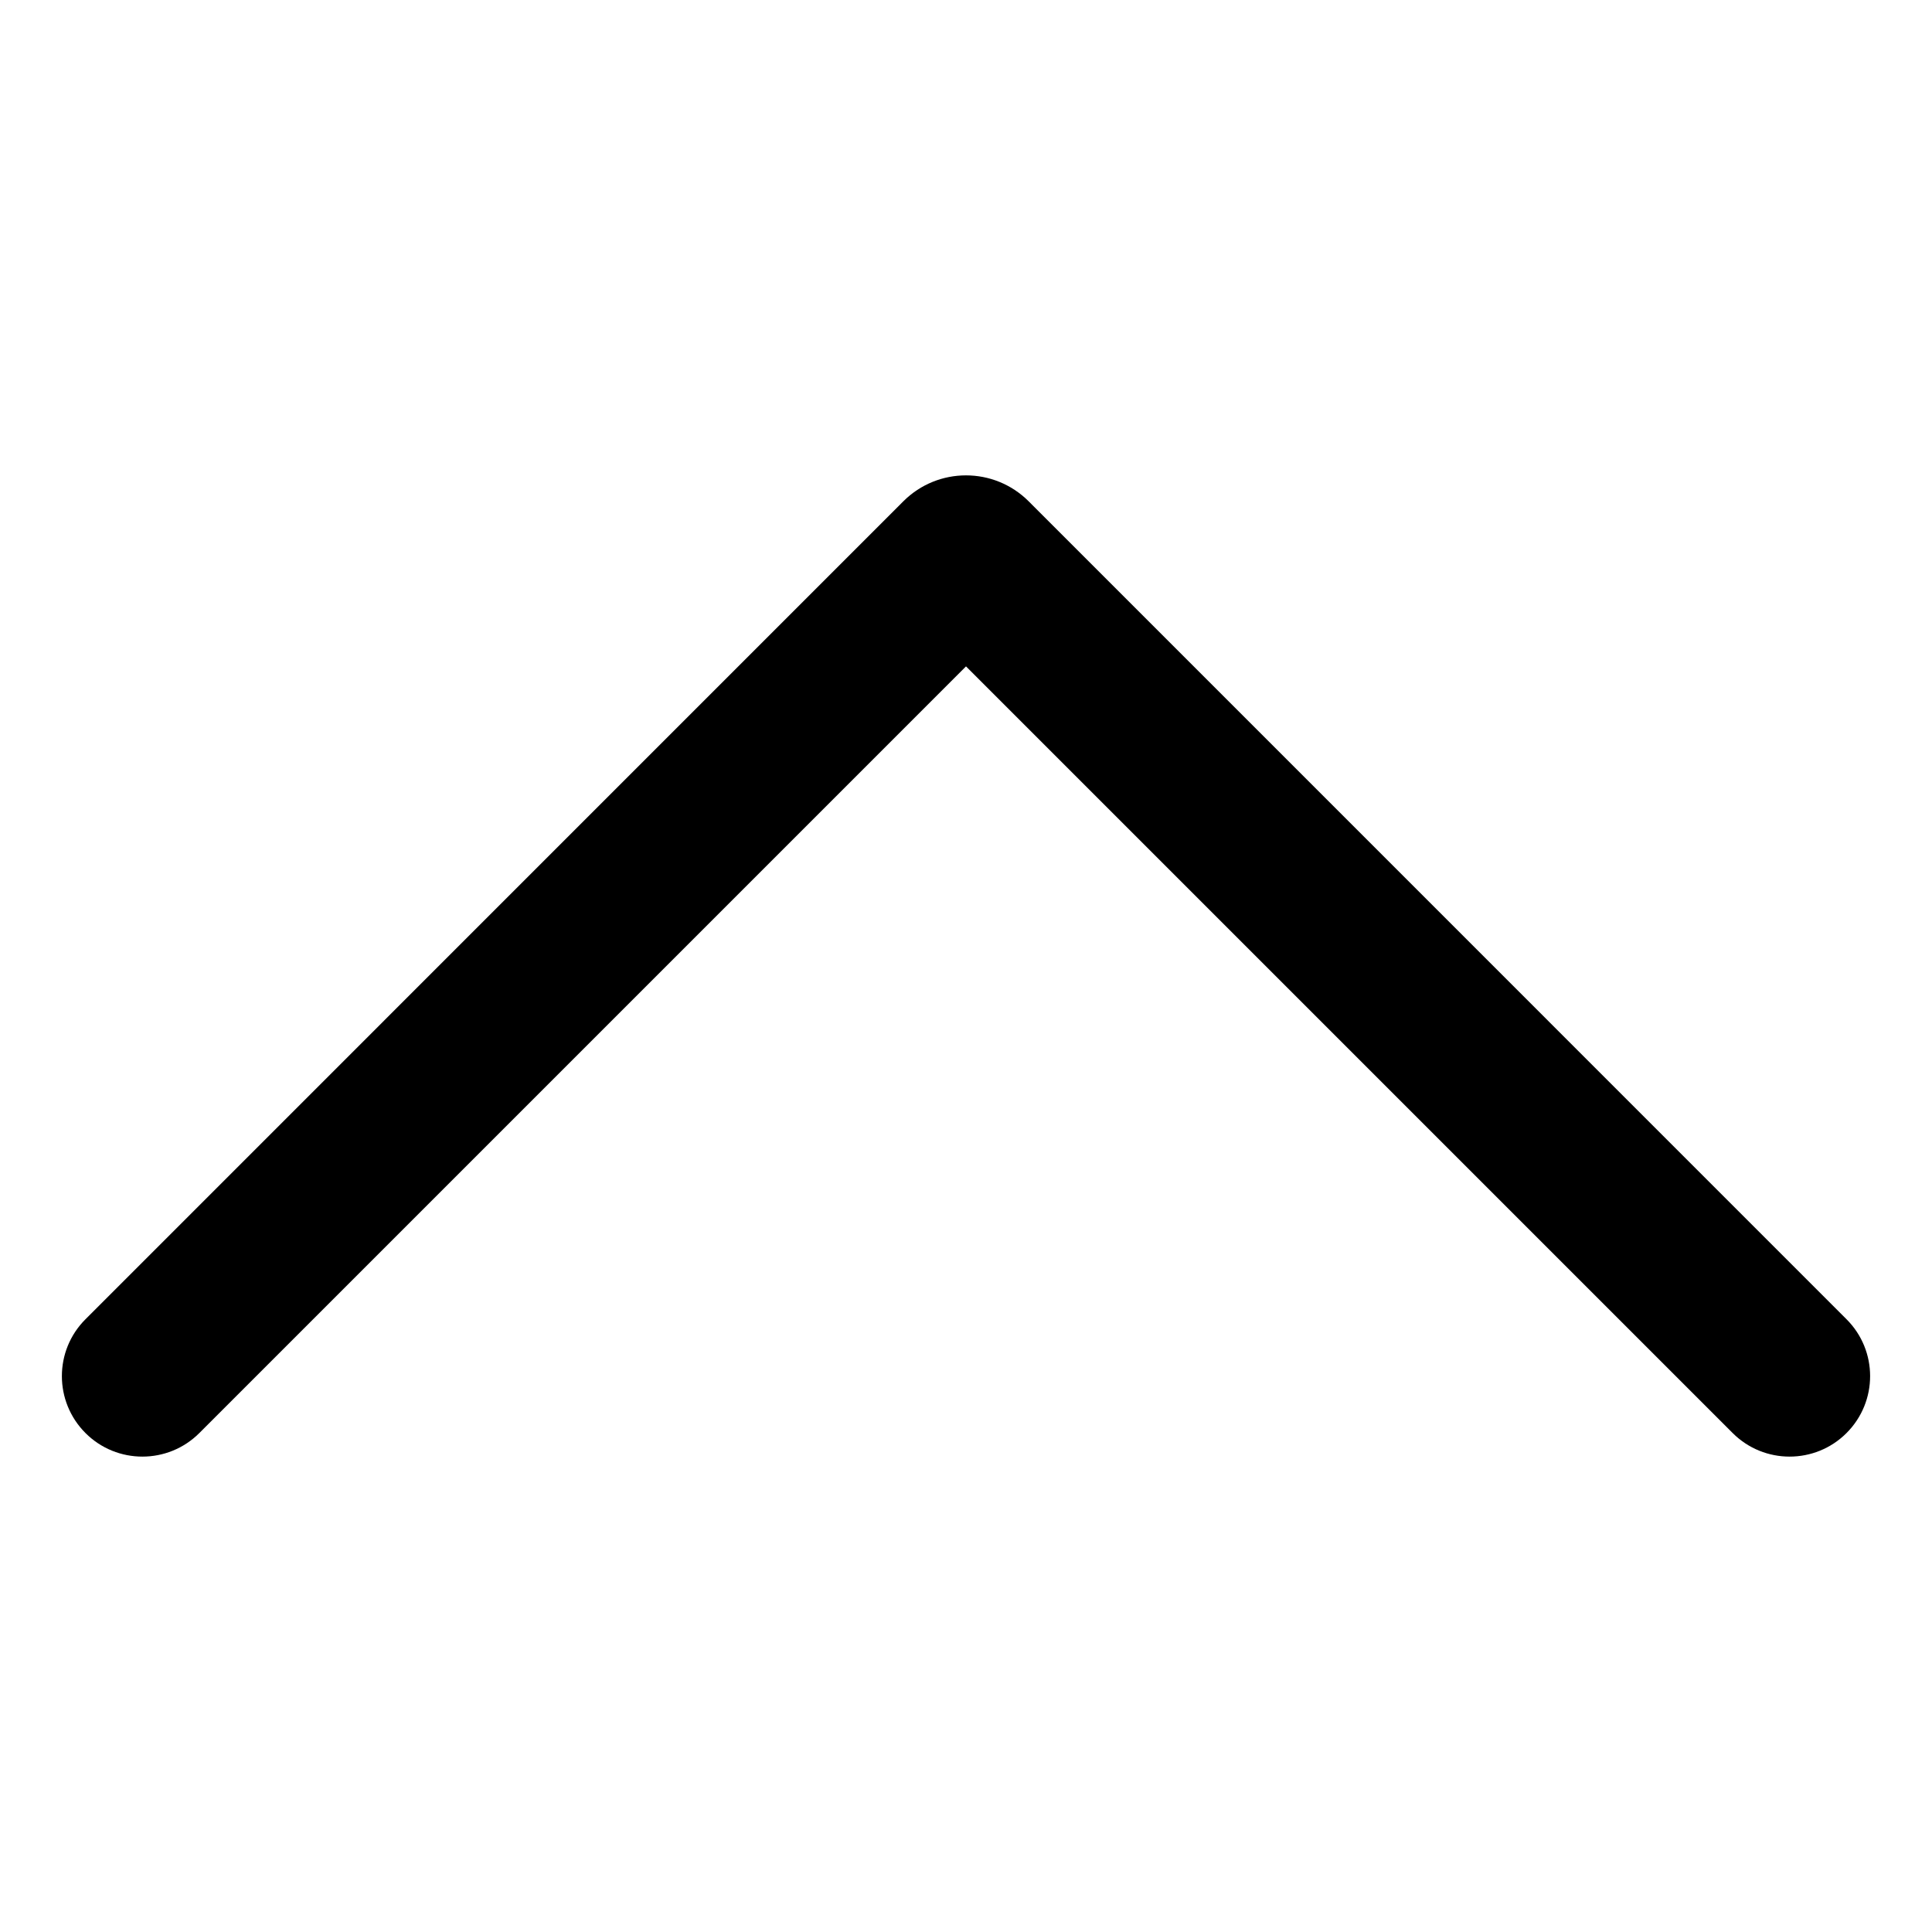 <svg width="24" height="24" viewBox="0 0 24 24" fill="none" xmlns="http://www.w3.org/2000/svg">
<path d="M12.778 6.227C12.348 5.798 11.652 5.798 11.222 6.227L1.062 16.388C0.671 16.778 0.671 17.411 1.062 17.802C1.452 18.192 2.086 18.192 2.476 17.802L12 8.278L21.524 17.802C21.914 18.192 22.548 18.192 22.938 17.802C23.329 17.411 23.329 16.778 22.938 16.388L12.778 6.227Z" fill="black"/>
</svg>
